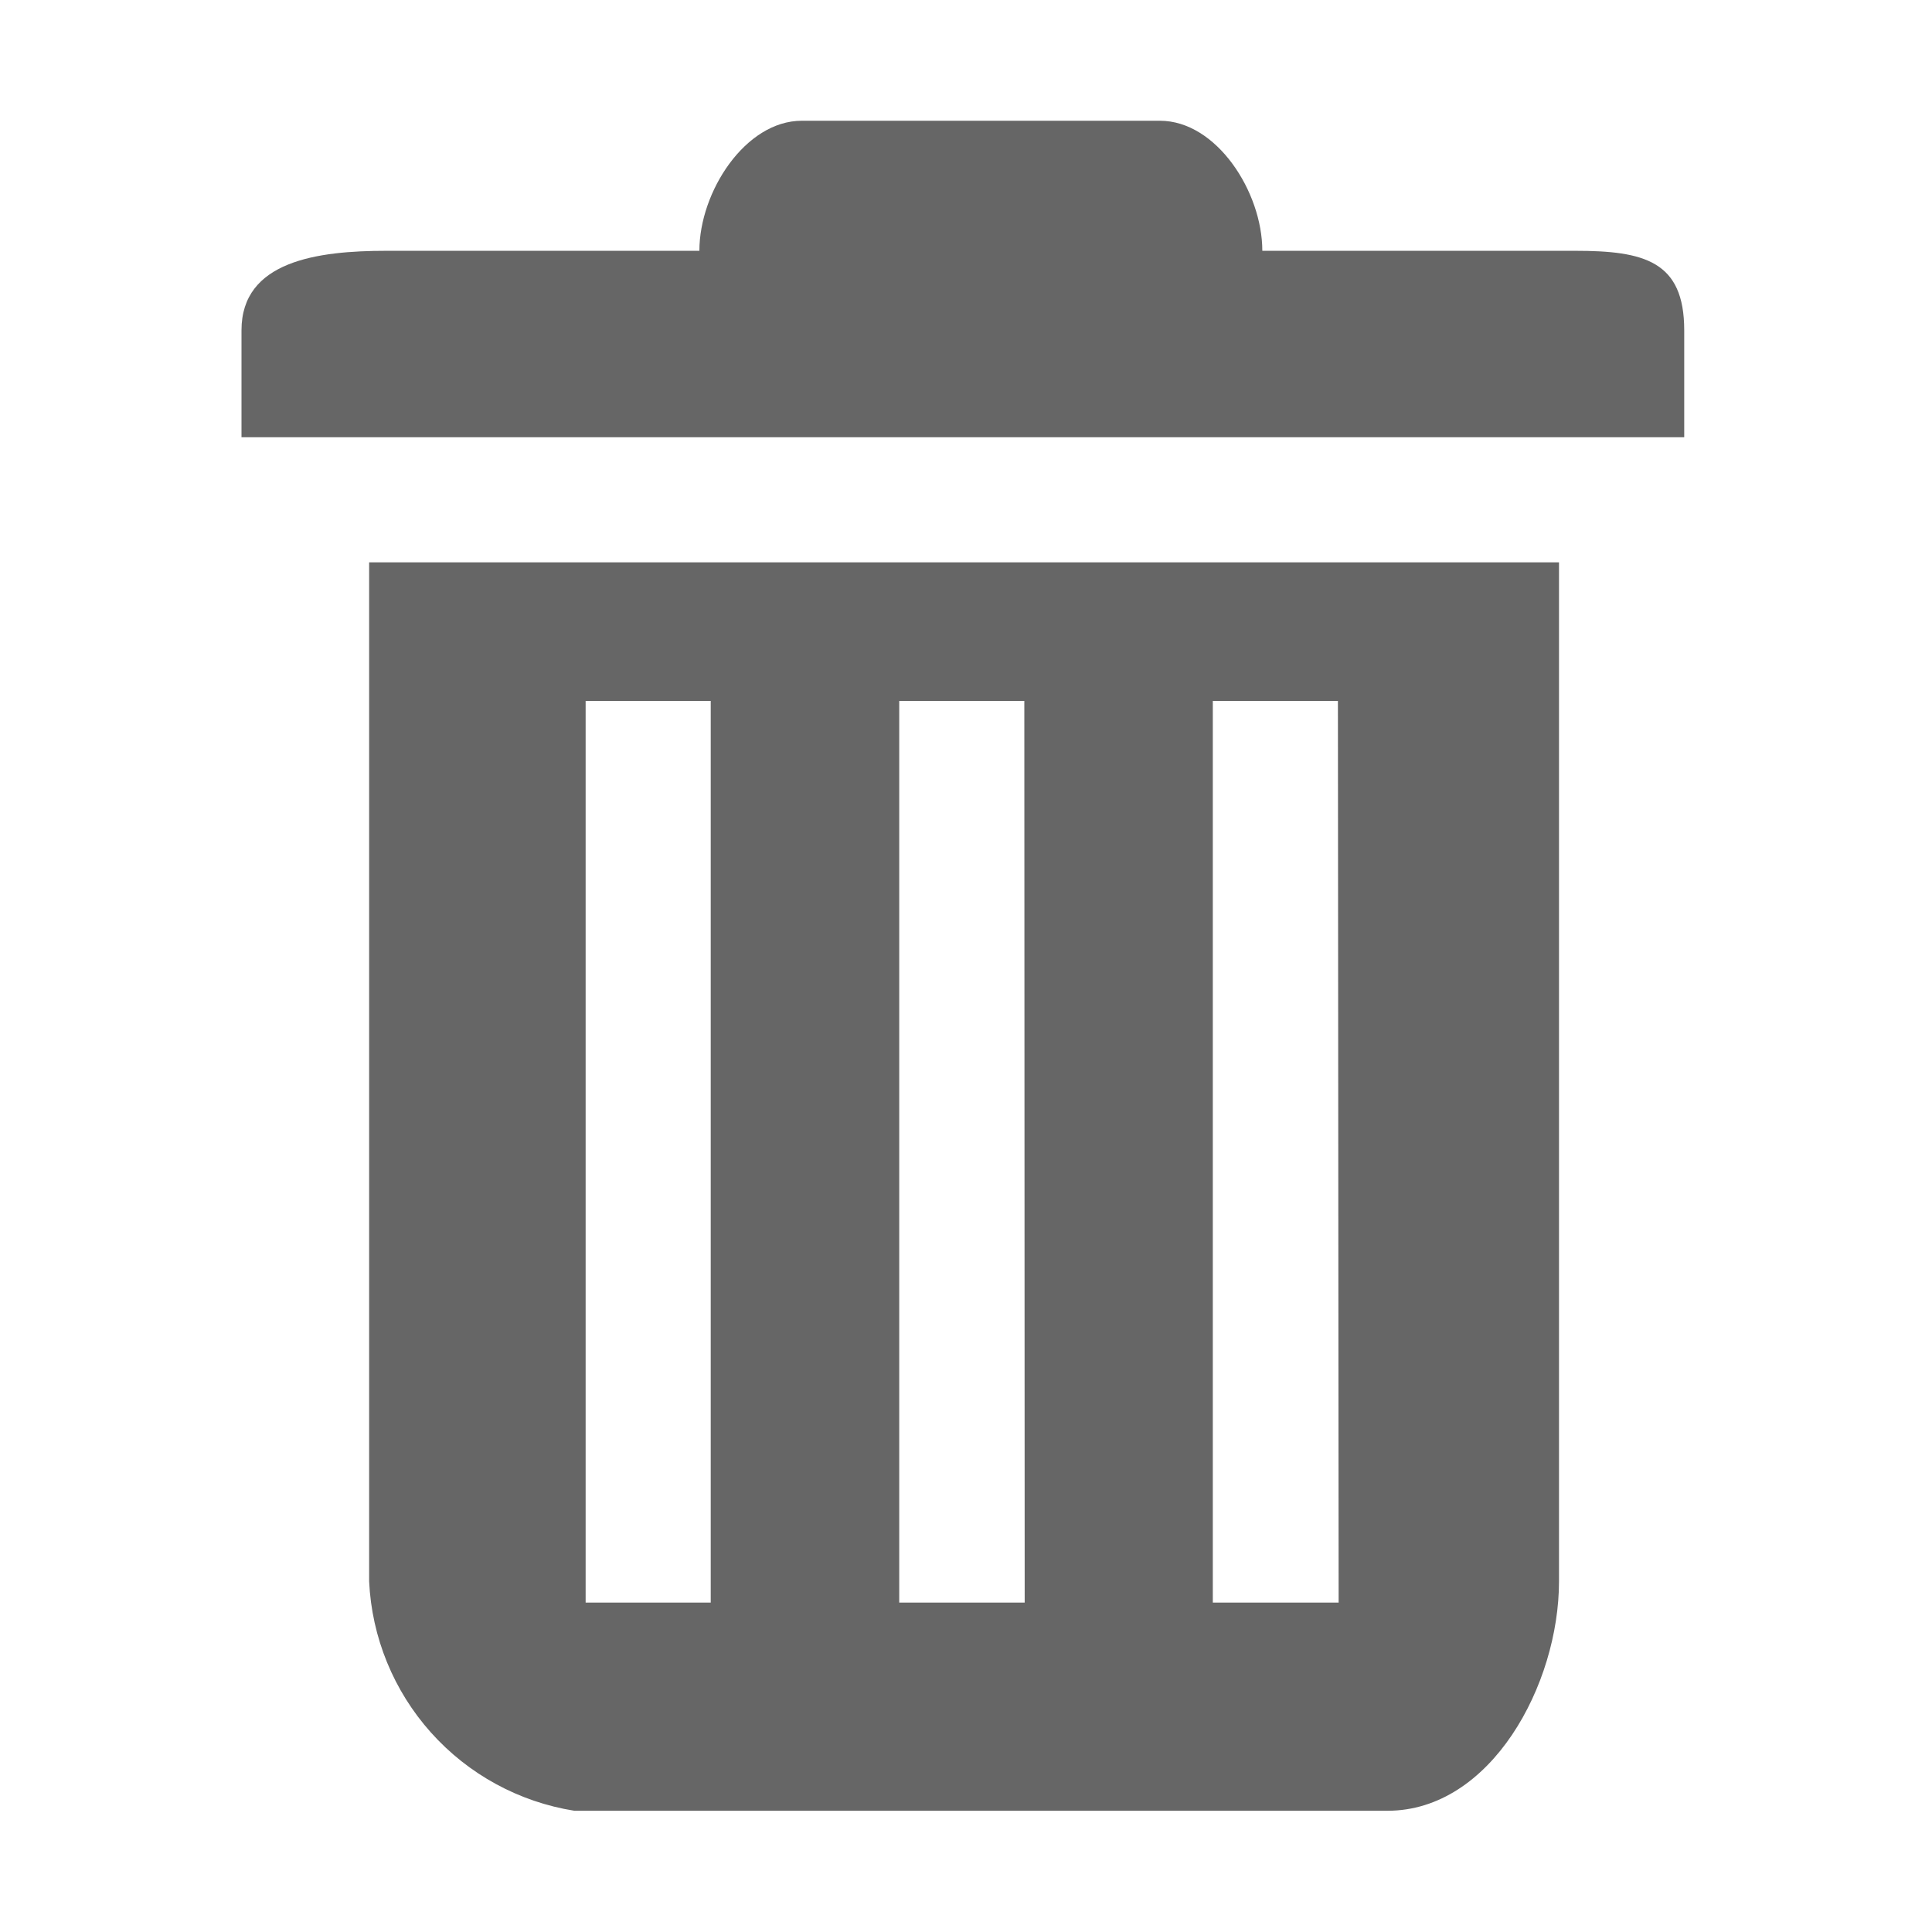 <svg xmlns="http://www.w3.org/2000/svg" xmlns:xlink="http://www.w3.org/1999/xlink" width="16" height="16" viewBox="0 0 16 16">
  <defs>
    <style>
      .cls-1 {
        fill: none;
      }

      .cls-2 {
        clip-path: url(#clip-path);
      }

      .cls-3 {
        fill: #666;
      }
    </style>
    <clipPath id="clip-path">
      <path id="路径_279" data-name="路径 279" class="cls-1" d="M11.345-10.437H8.754c0-.488-.379-1.077-.848-1.077H4.94c-.468,0-.848.589-.848,1.077H1.5c-.572,0-1.2.085-1.2.658v.886H12.248v-.886C12.248-10.352,11.917-10.437,11.345-10.437ZM1.357-7.857V.582a2.019,2.019,0,0,0,1.7,1.9H9.79c.859,0,1.421-1.046,1.421-1.9V-7.857ZM4.186.758H3.15V-6.709H4.186Zm2.6,0H5.747V-6.709H6.783Zm2.6,0H8.344V-6.709H9.38Z" transform="translate(-0.3 11.514)"/>
    </clipPath>
  </defs>
  <g id="icon_del_kj" transform="translate(0.7 10.514)">
    <rect id="矩形_95" data-name="矩形 95" class="cls-1" width="16" height="16" transform="translate(-0.7 -10.514)"/>
    <g id="组_481" data-name="组 481" class="cls-2" transform="translate(1.3 -9.514)">
      <path id="路径_278" data-name="路径 278" class="cls-3" d="M-4.7-16.514H19.956V10.194H-4.7Z" transform="translate(-1.654 10.16)"/>
    </g>
  </g>
</svg>
